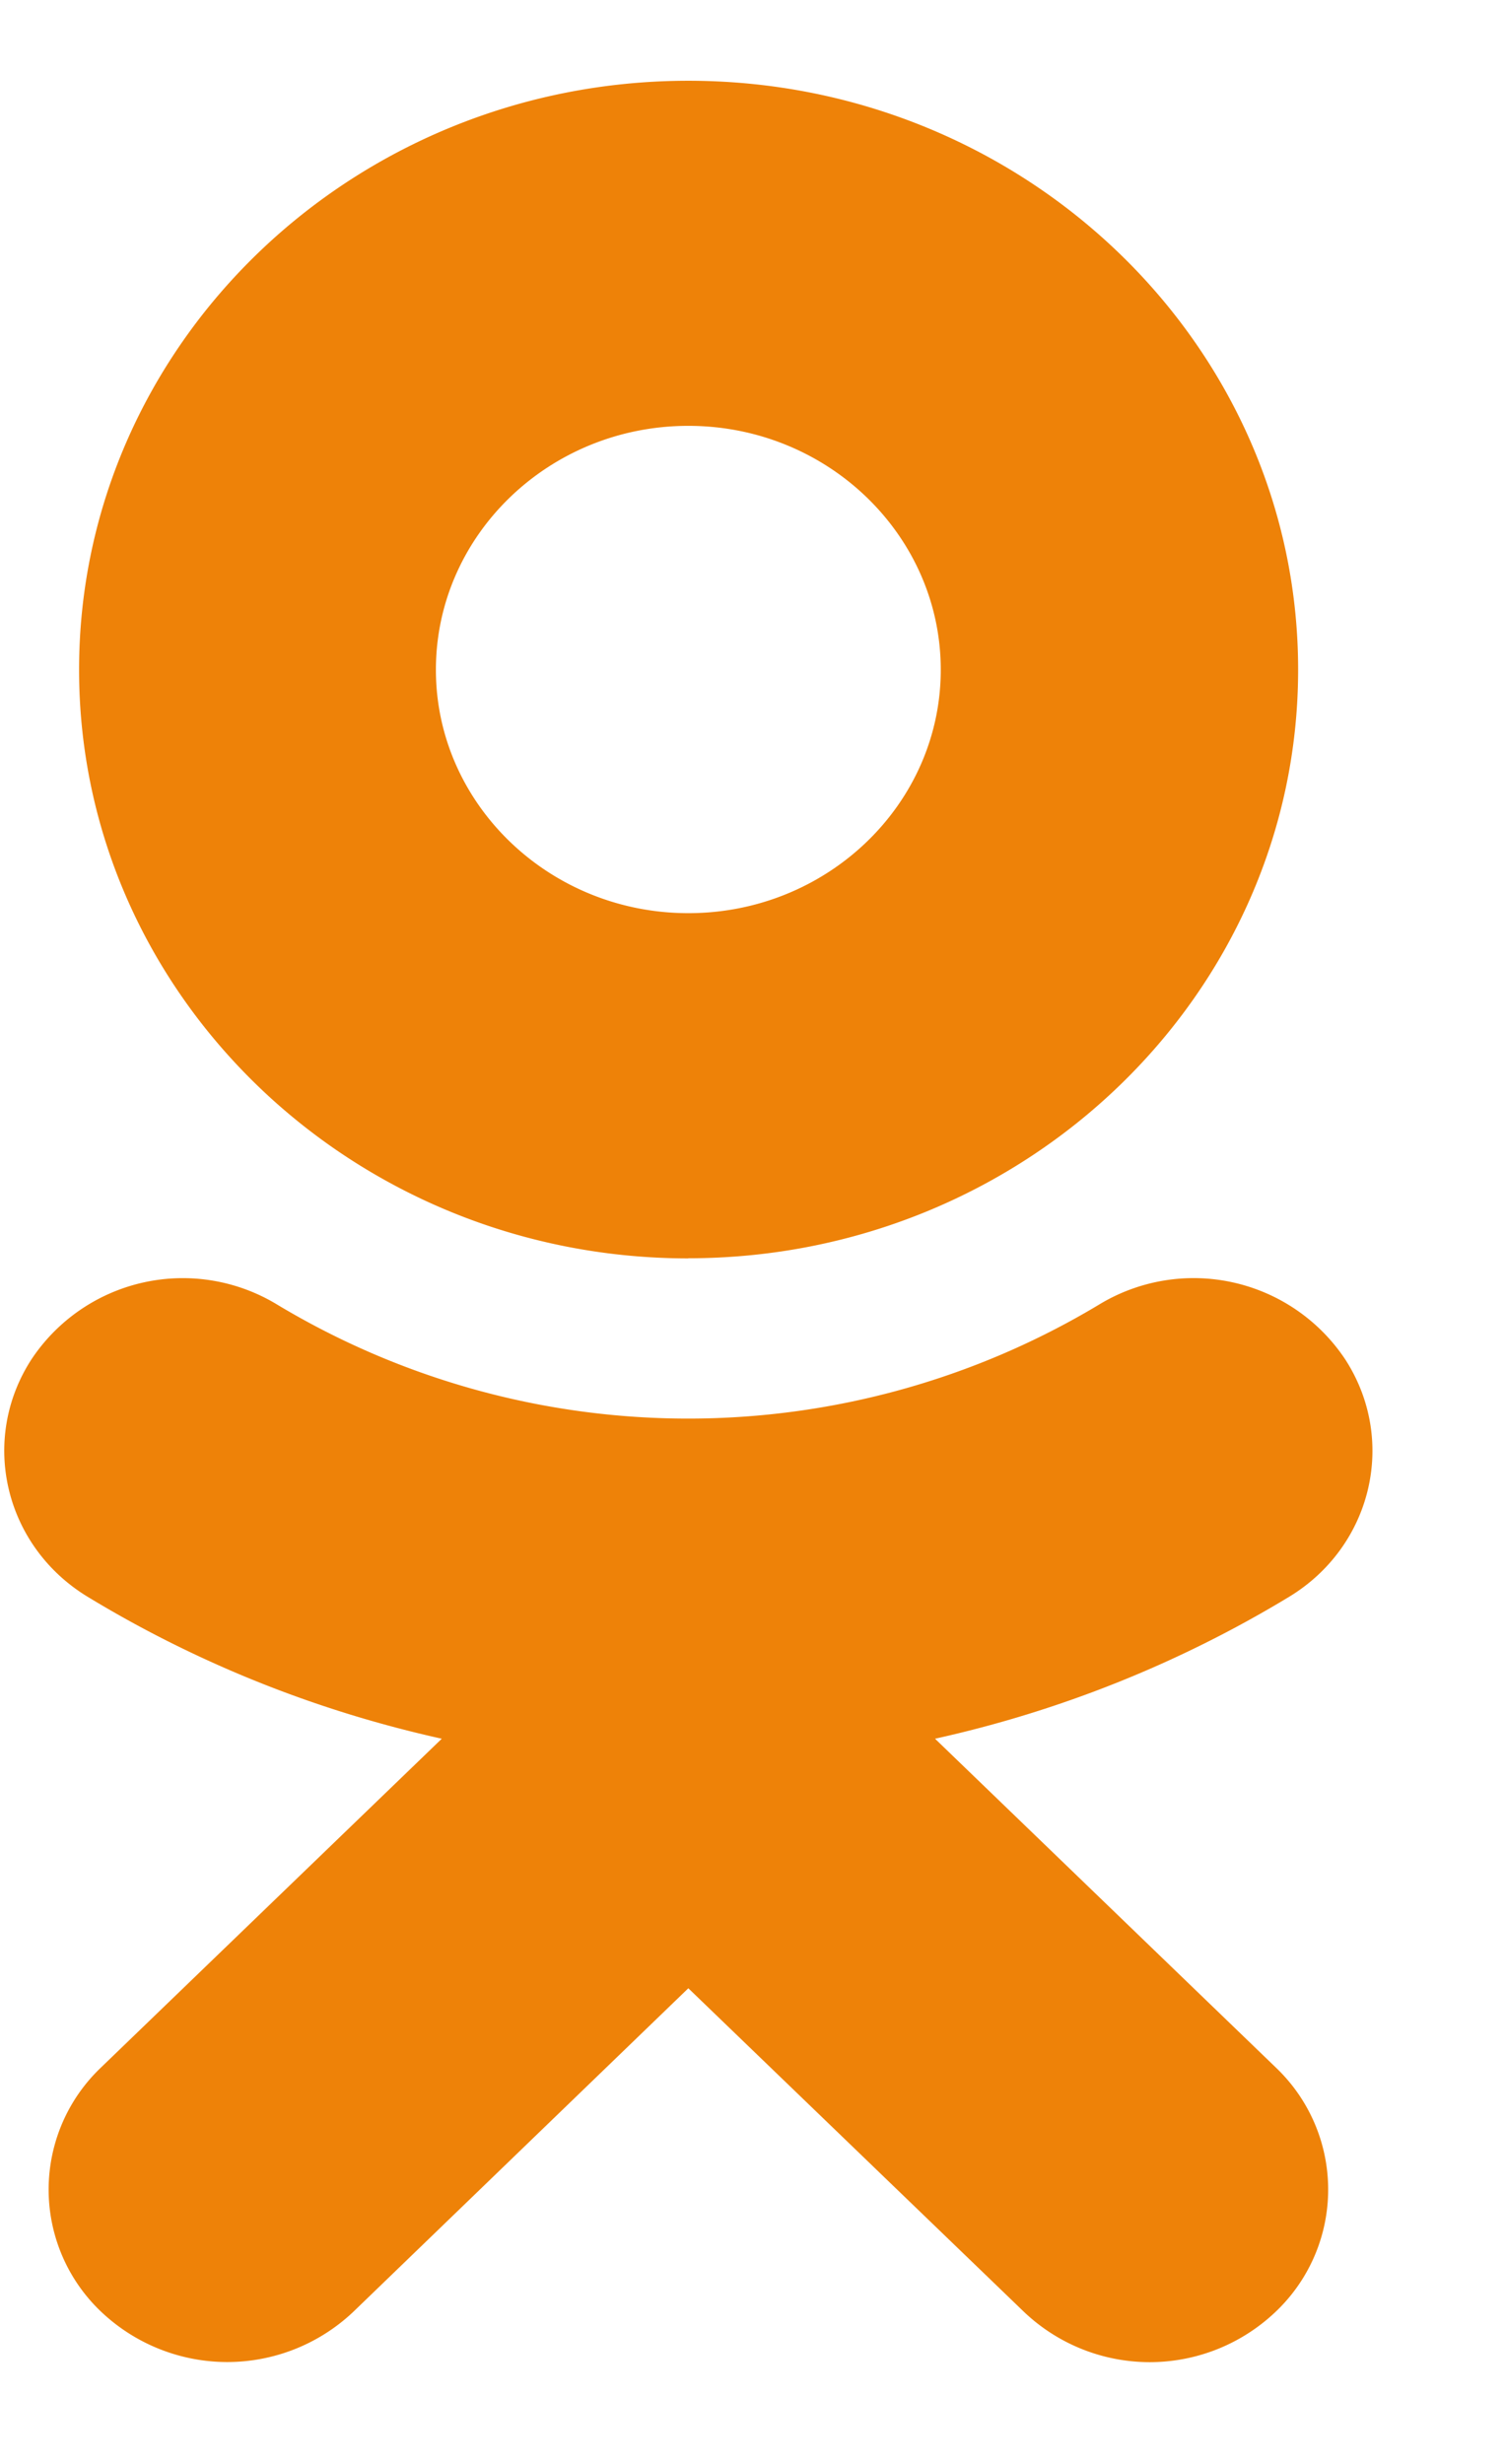 <svg width="11" height="18" fill="none" xmlns="http://www.w3.org/2000/svg"><path d="M5.031 3.111c1.018 0 1.845.8 1.845 1.782 0 .98-.827 1.778-1.845 1.778-1.017 0-1.845-.799-1.845-1.778 0-.983.828-1.782 1.845-1.782zm0 6.081c2.459 0 4.457-1.929 4.457-4.3C9.488 2.52 7.49.59 5.031.59 2.573.59.578 2.52.578 4.893c0 2.37 1.995 4.3 4.453 4.3zm1.803 3.51a8.567 8.567 0 0 0 2.587-1.036c.61-.37.793-1.148.41-1.737a1.331 1.331 0 0 0-1.802-.396 5.833 5.833 0 0 1-5.999 0 1.328 1.328 0 0 0-1.799.396c-.383.589-.199 1.367.411 1.737.806.489 1.68.835 2.587 1.036L.737 15.105a1.23 1.23 0 0 0 0 1.781 1.34 1.34 0 0 0 1.848 0l2.446-2.361 2.45 2.361a1.334 1.334 0 0 0 1.845 0 1.23 1.23 0 0 0 0-1.781l-2.492-2.403z" fill="#EE8208"/></svg>